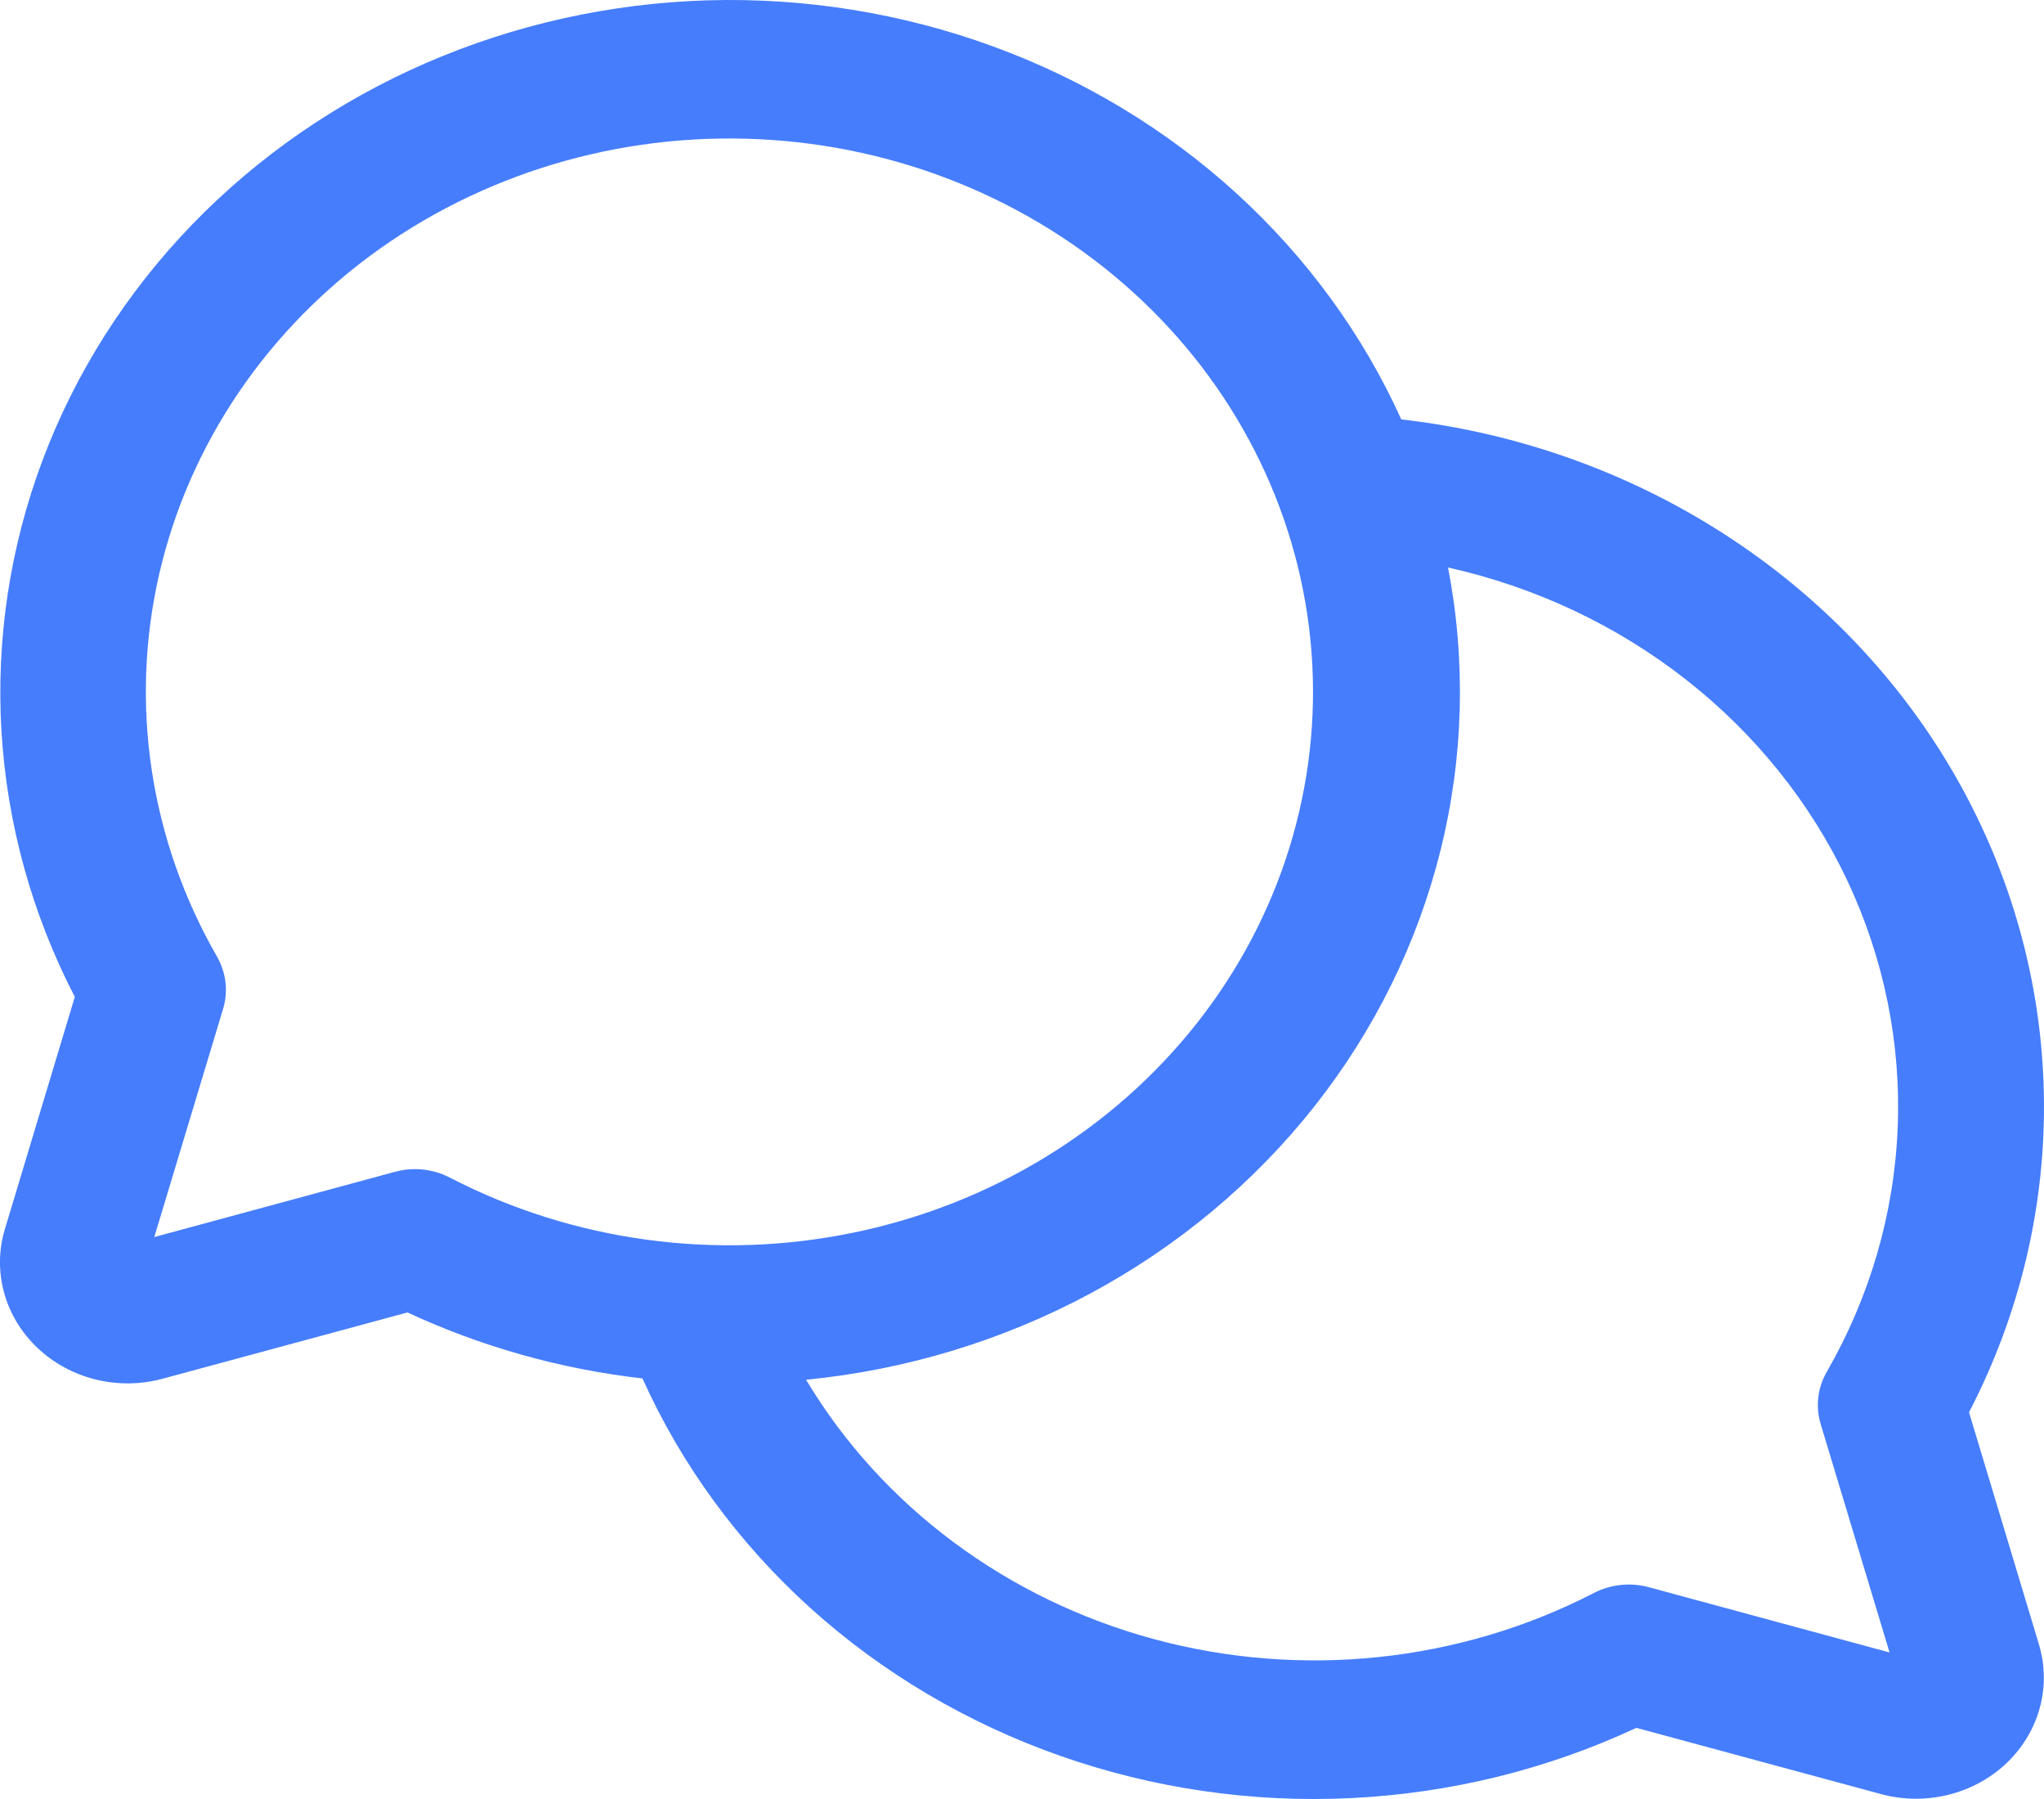 <svg width="25" height="22" viewBox="0 0 25 22" fill="none" xmlns="http://www.w3.org/2000/svg">
<path id="Vector" d="M24.083 17.271C24.713 16.057 25.027 14.718 24.998 13.366C24.97 12.014 24.6 10.687 23.92 9.498C23.24 8.309 22.27 7.292 21.09 6.532C19.91 5.771 18.555 5.29 17.139 5.129C16.669 4.09 15.985 3.152 15.127 2.368C14.268 1.584 13.253 0.971 12.141 0.566C11.03 0.16 9.843 -0.031 8.652 0.004C7.461 0.04 6.29 0.301 5.207 0.772C4.124 1.244 3.152 1.916 2.347 2.749C1.543 3.582 0.922 4.56 0.522 5.624C0.122 6.688 -0.049 7.817 0.018 8.945C0.086 10.073 0.39 11.177 0.915 12.191L0.06 15.03C-0.017 15.284 -0.02 15.552 0.05 15.808C0.12 16.063 0.261 16.297 0.458 16.483C0.655 16.67 0.9 16.803 1.17 16.87C1.44 16.936 1.723 16.933 1.991 16.86L4.984 16.05C5.887 16.47 6.859 16.743 7.858 16.857C8.334 17.915 9.033 18.87 9.911 19.664C10.79 20.457 11.829 21.072 12.967 21.472C14.104 21.872 15.316 22.048 16.527 21.989C17.739 21.93 18.925 21.638 20.014 21.13L23.007 21.94C23.275 22.012 23.558 22.016 23.828 21.949C24.097 21.883 24.343 21.75 24.54 21.563C24.737 21.376 24.878 21.143 24.948 20.887C25.018 20.632 25.014 20.363 24.938 20.109L24.083 17.271ZM5.08 14.297C4.997 14.297 4.914 14.308 4.835 14.329L1.887 15.128L2.73 12.333C2.793 12.12 2.765 11.892 2.654 11.698C1.833 10.269 1.582 8.607 1.948 7.017C2.315 5.427 3.273 4.016 4.647 3.041C6.022 2.067 7.721 1.594 9.433 1.711C11.145 1.827 12.755 2.525 13.969 3.676C15.182 4.826 15.918 6.353 16.041 7.977C16.164 9.6 15.666 11.211 14.638 12.514C13.61 13.817 12.121 14.726 10.444 15.073C8.767 15.42 7.015 15.183 5.508 14.404C5.377 14.335 5.23 14.298 5.08 14.297ZM22.268 17.413L23.111 20.208L20.163 19.409C19.939 19.349 19.698 19.375 19.494 19.481C17.848 20.33 15.916 20.532 14.114 20.045C12.312 19.557 10.784 18.418 9.859 16.873C11.082 16.753 12.265 16.393 13.334 15.819C14.404 15.244 15.336 14.466 16.074 13.533C16.811 12.601 17.337 11.533 17.619 10.399C17.901 9.264 17.932 8.087 17.711 6.94C18.781 7.179 19.778 7.649 20.625 8.314C21.472 8.978 22.146 9.819 22.595 10.77C23.043 11.722 23.254 12.759 23.21 13.8C23.167 14.842 22.87 15.86 22.344 16.775C22.231 16.97 22.204 17.199 22.268 17.413Z" fill="#467DFC"/>
</svg>
